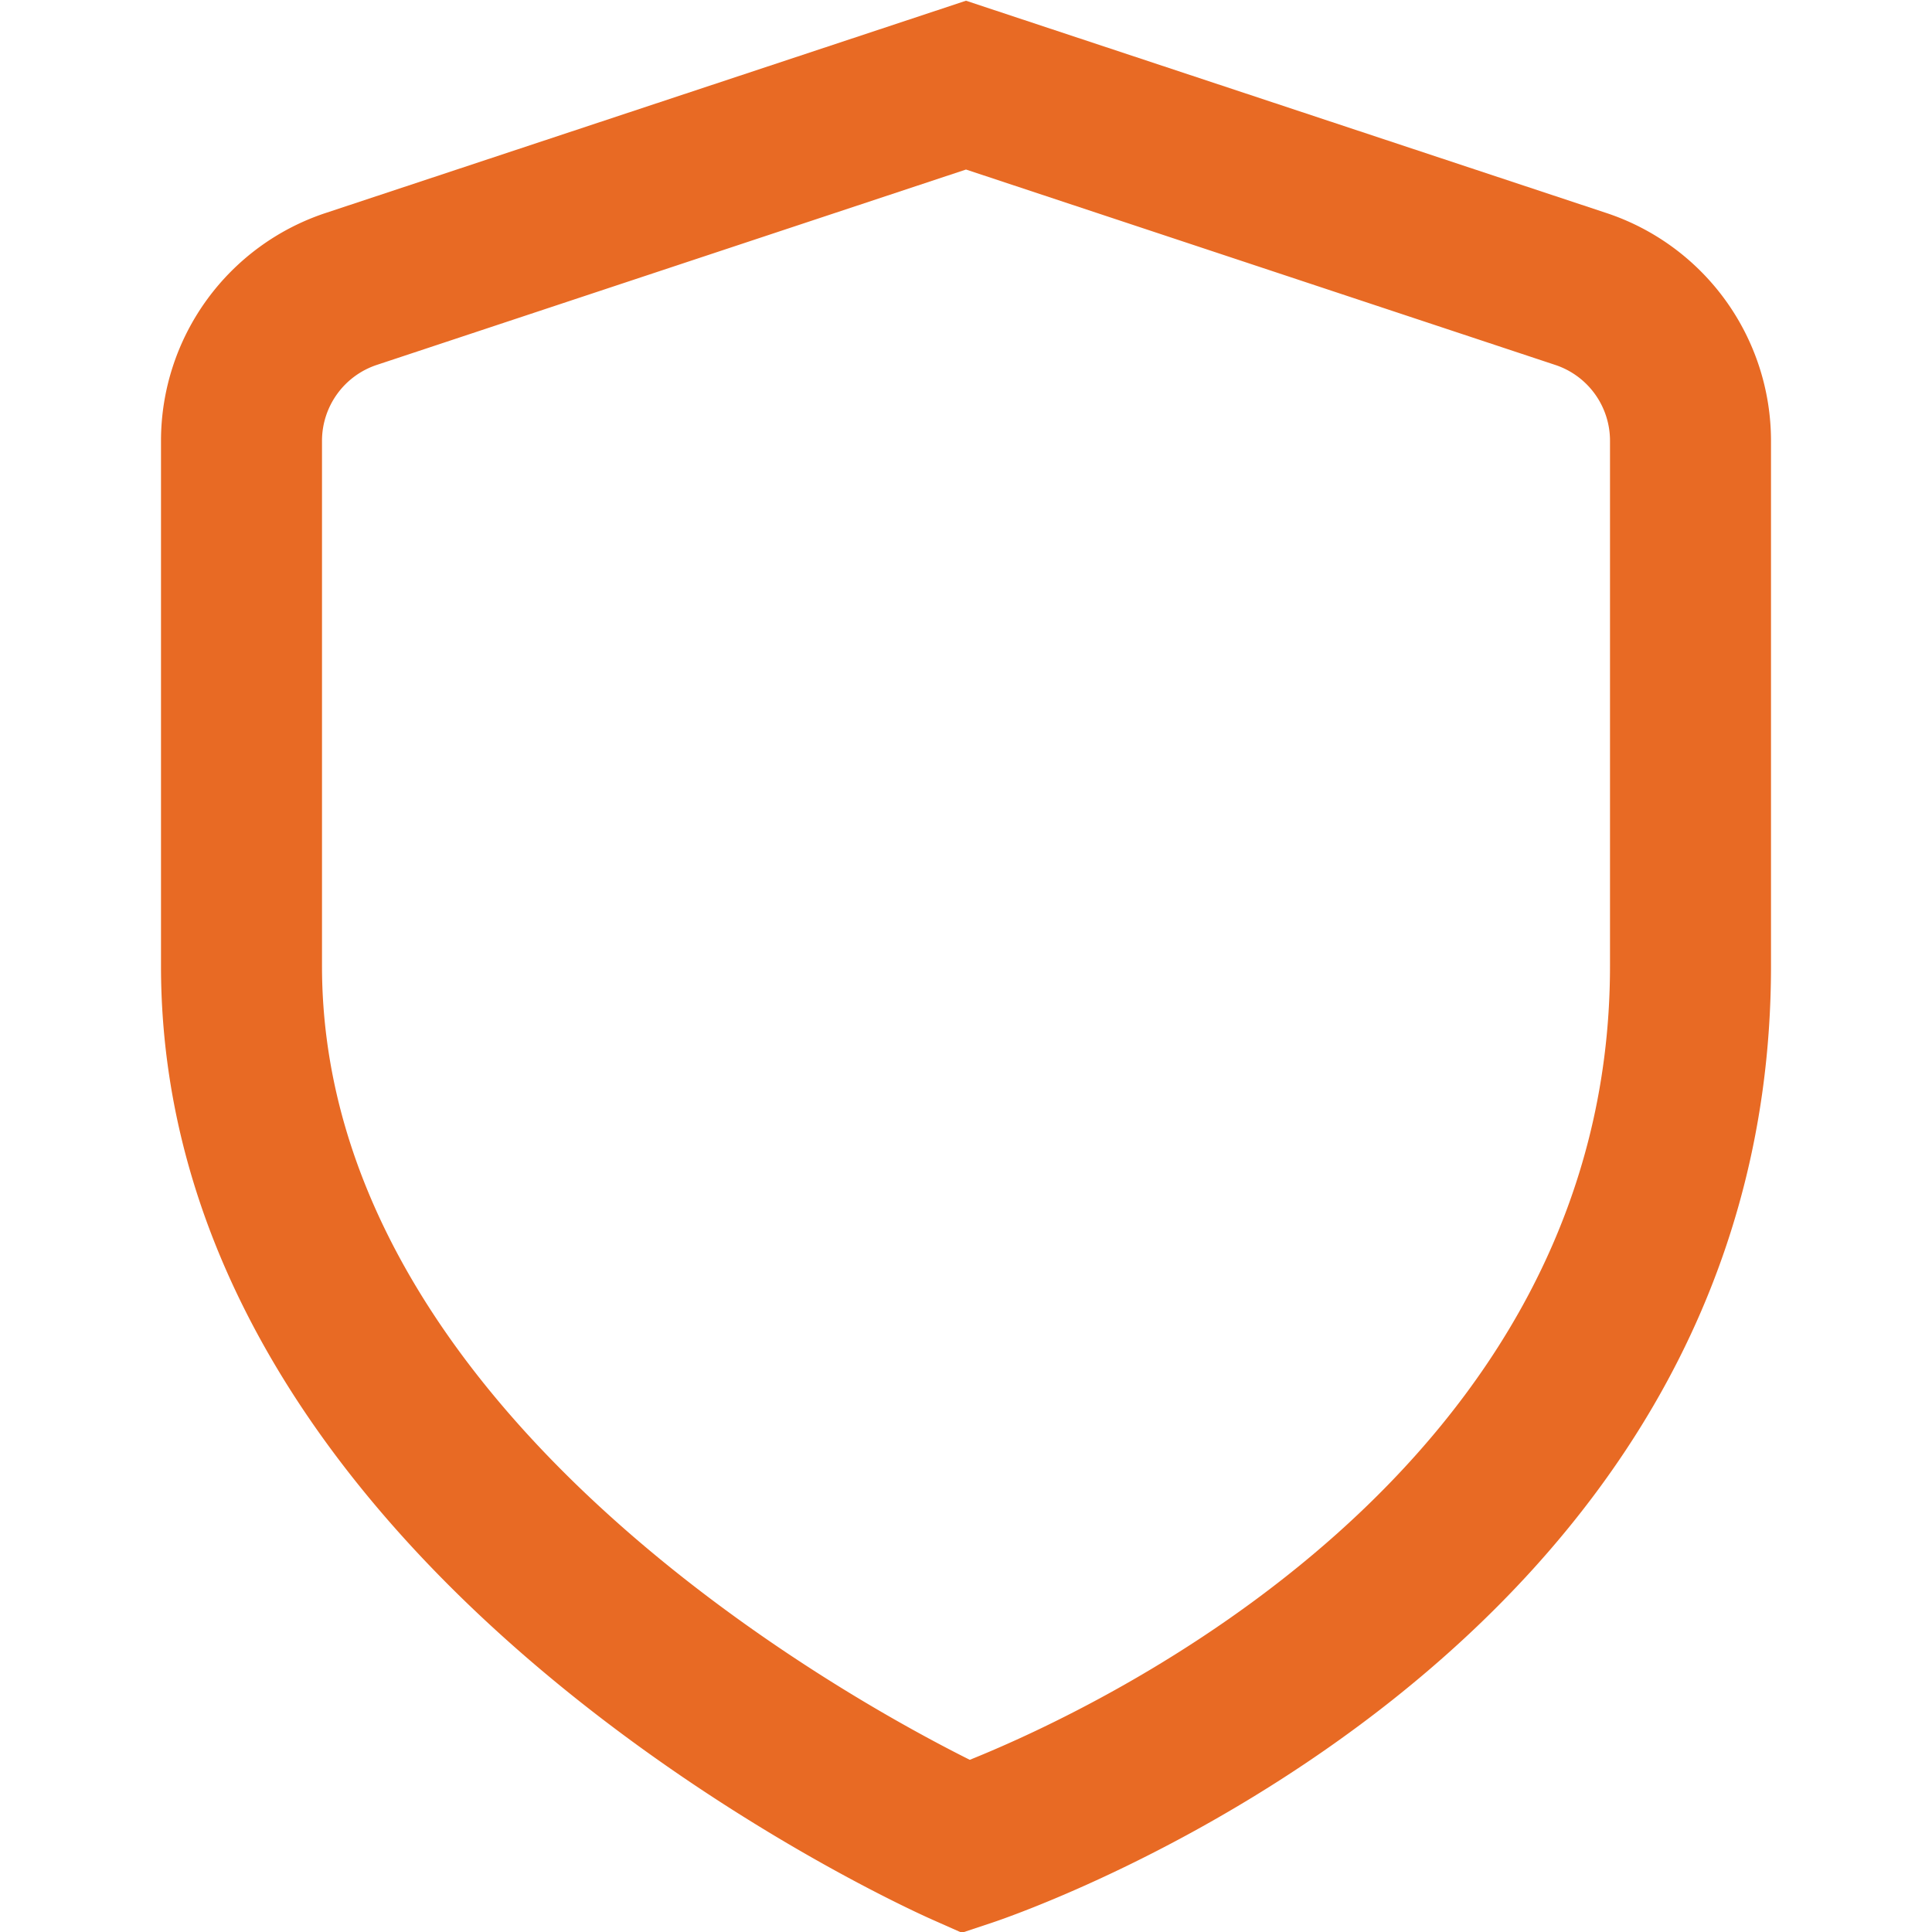 <svg xmlns="http://www.w3.org/2000/svg" viewBox="0 0 24 24"><defs><style>.cls-1{fill:#E86A24;}</style></defs><title>68 shield</title><g id="_01_align_center" data-name="01 align center"><path class="cls-1" d="M19.949,2.644,12,.009,4.051,2.644A2.982,2.982,0,0,0,2,5.476V12c0,7.524,9.2,11.679,9.594,11.852l.354.157.368-.122C12.711,23.755,22,20.577,22,12V5.476A2.983,2.983,0,0,0,19.949,2.644ZM20,12c0,6.263-6.349,9.216-7.953,9.861C10.44,21.058,4,17.494,4,12V5.476a.994.994,0,0,1,.684-.944L12,2.106l7.316,2.426A.992.992,0,0,1,20,5.476Z"/></g></svg>